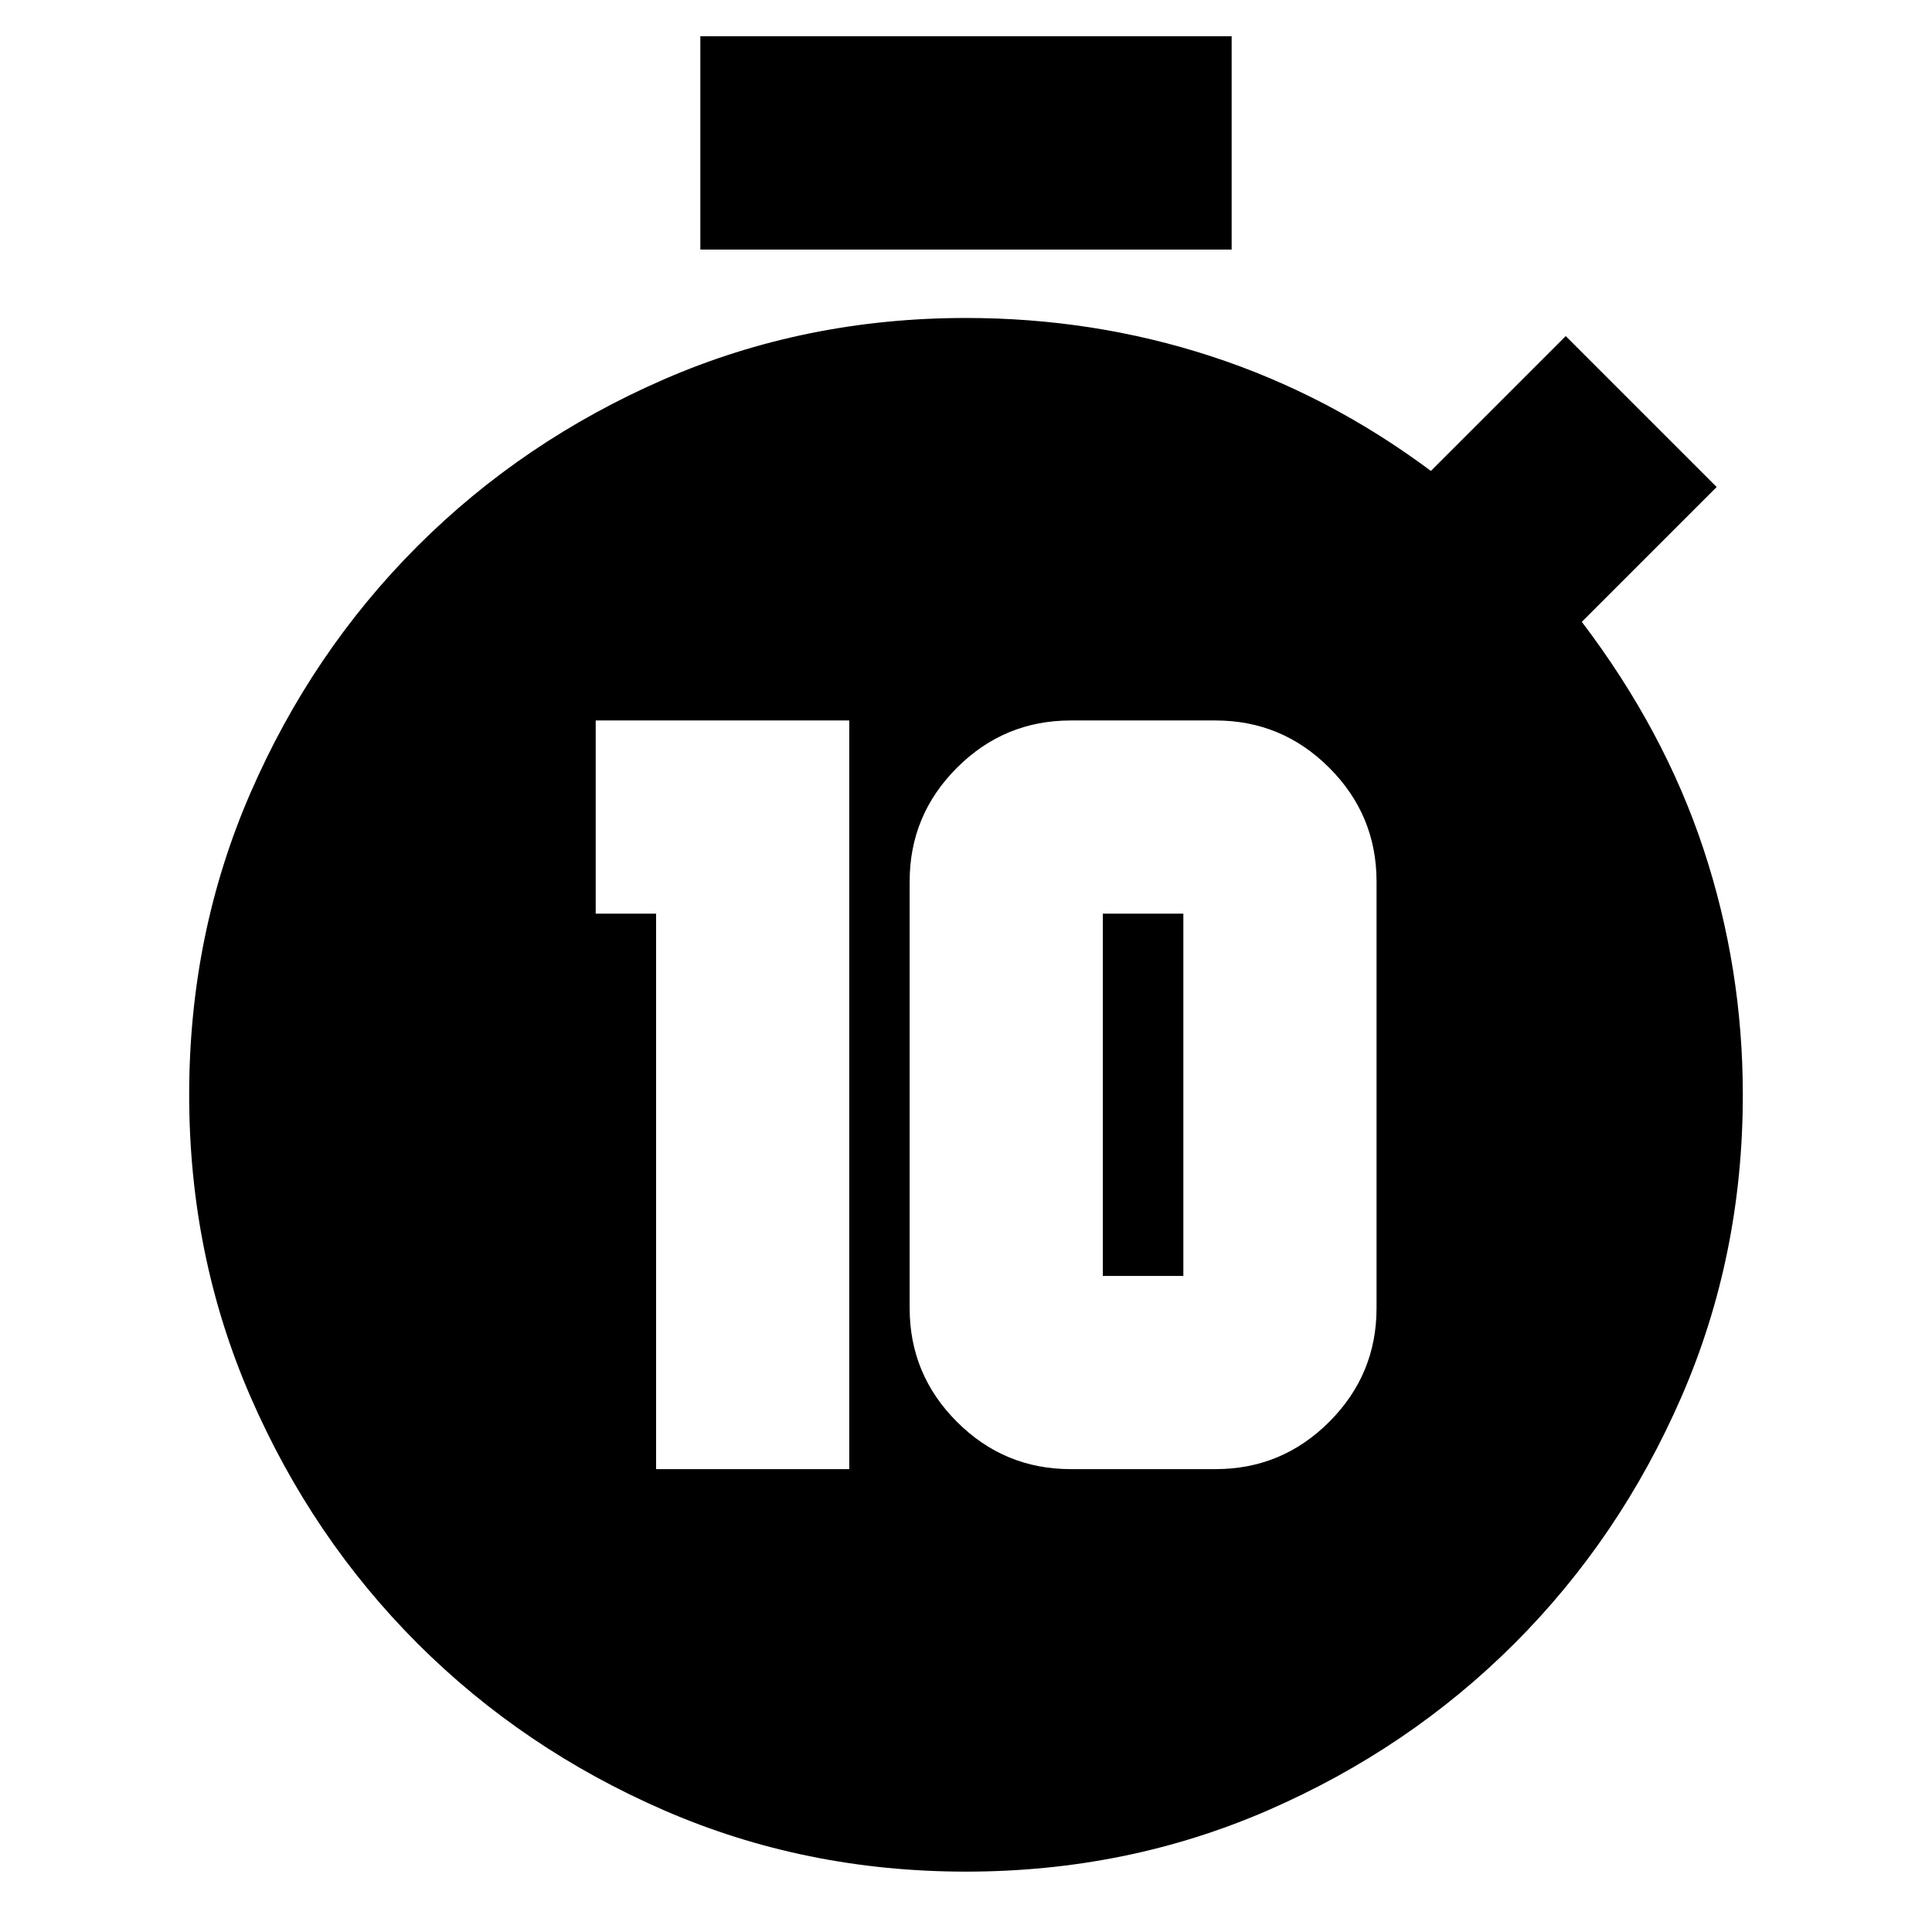<svg xmlns="http://www.w3.org/2000/svg" height="24" viewBox="0 -960 960 960" width="24"><path d="M326-230h96v-372H296v96h30v276Zm206 0h72q33 0 56.5-23.5T684-310v-212q0-33-23.5-56.5T604-602h-72q-33 0-56.5 23.5T452-522v212q0 33 23.5 56.5T532-230Zm16-96v-180h40v180h-40ZM348-836v-106h264v106H348ZM480-30q-80 0-150.08-30.49-70.08-30.5-122.51-82.92-52.42-52.43-82.92-122.51Q94-336 94-416q0-80 30.49-150.08 30.5-70.08 82.92-122.51 52.43-52.42 122.51-82.92Q400-802 480-802q63.41 0 121.7 19Q660-764 711-726l67-67 75 75-67 67q41 54 60.5 113T866-416q0 80-30.49 150.08-30.5 70.08-82.92 122.51-52.43 52.42-122.51 82.92Q560-30 480-30Z"/></svg>